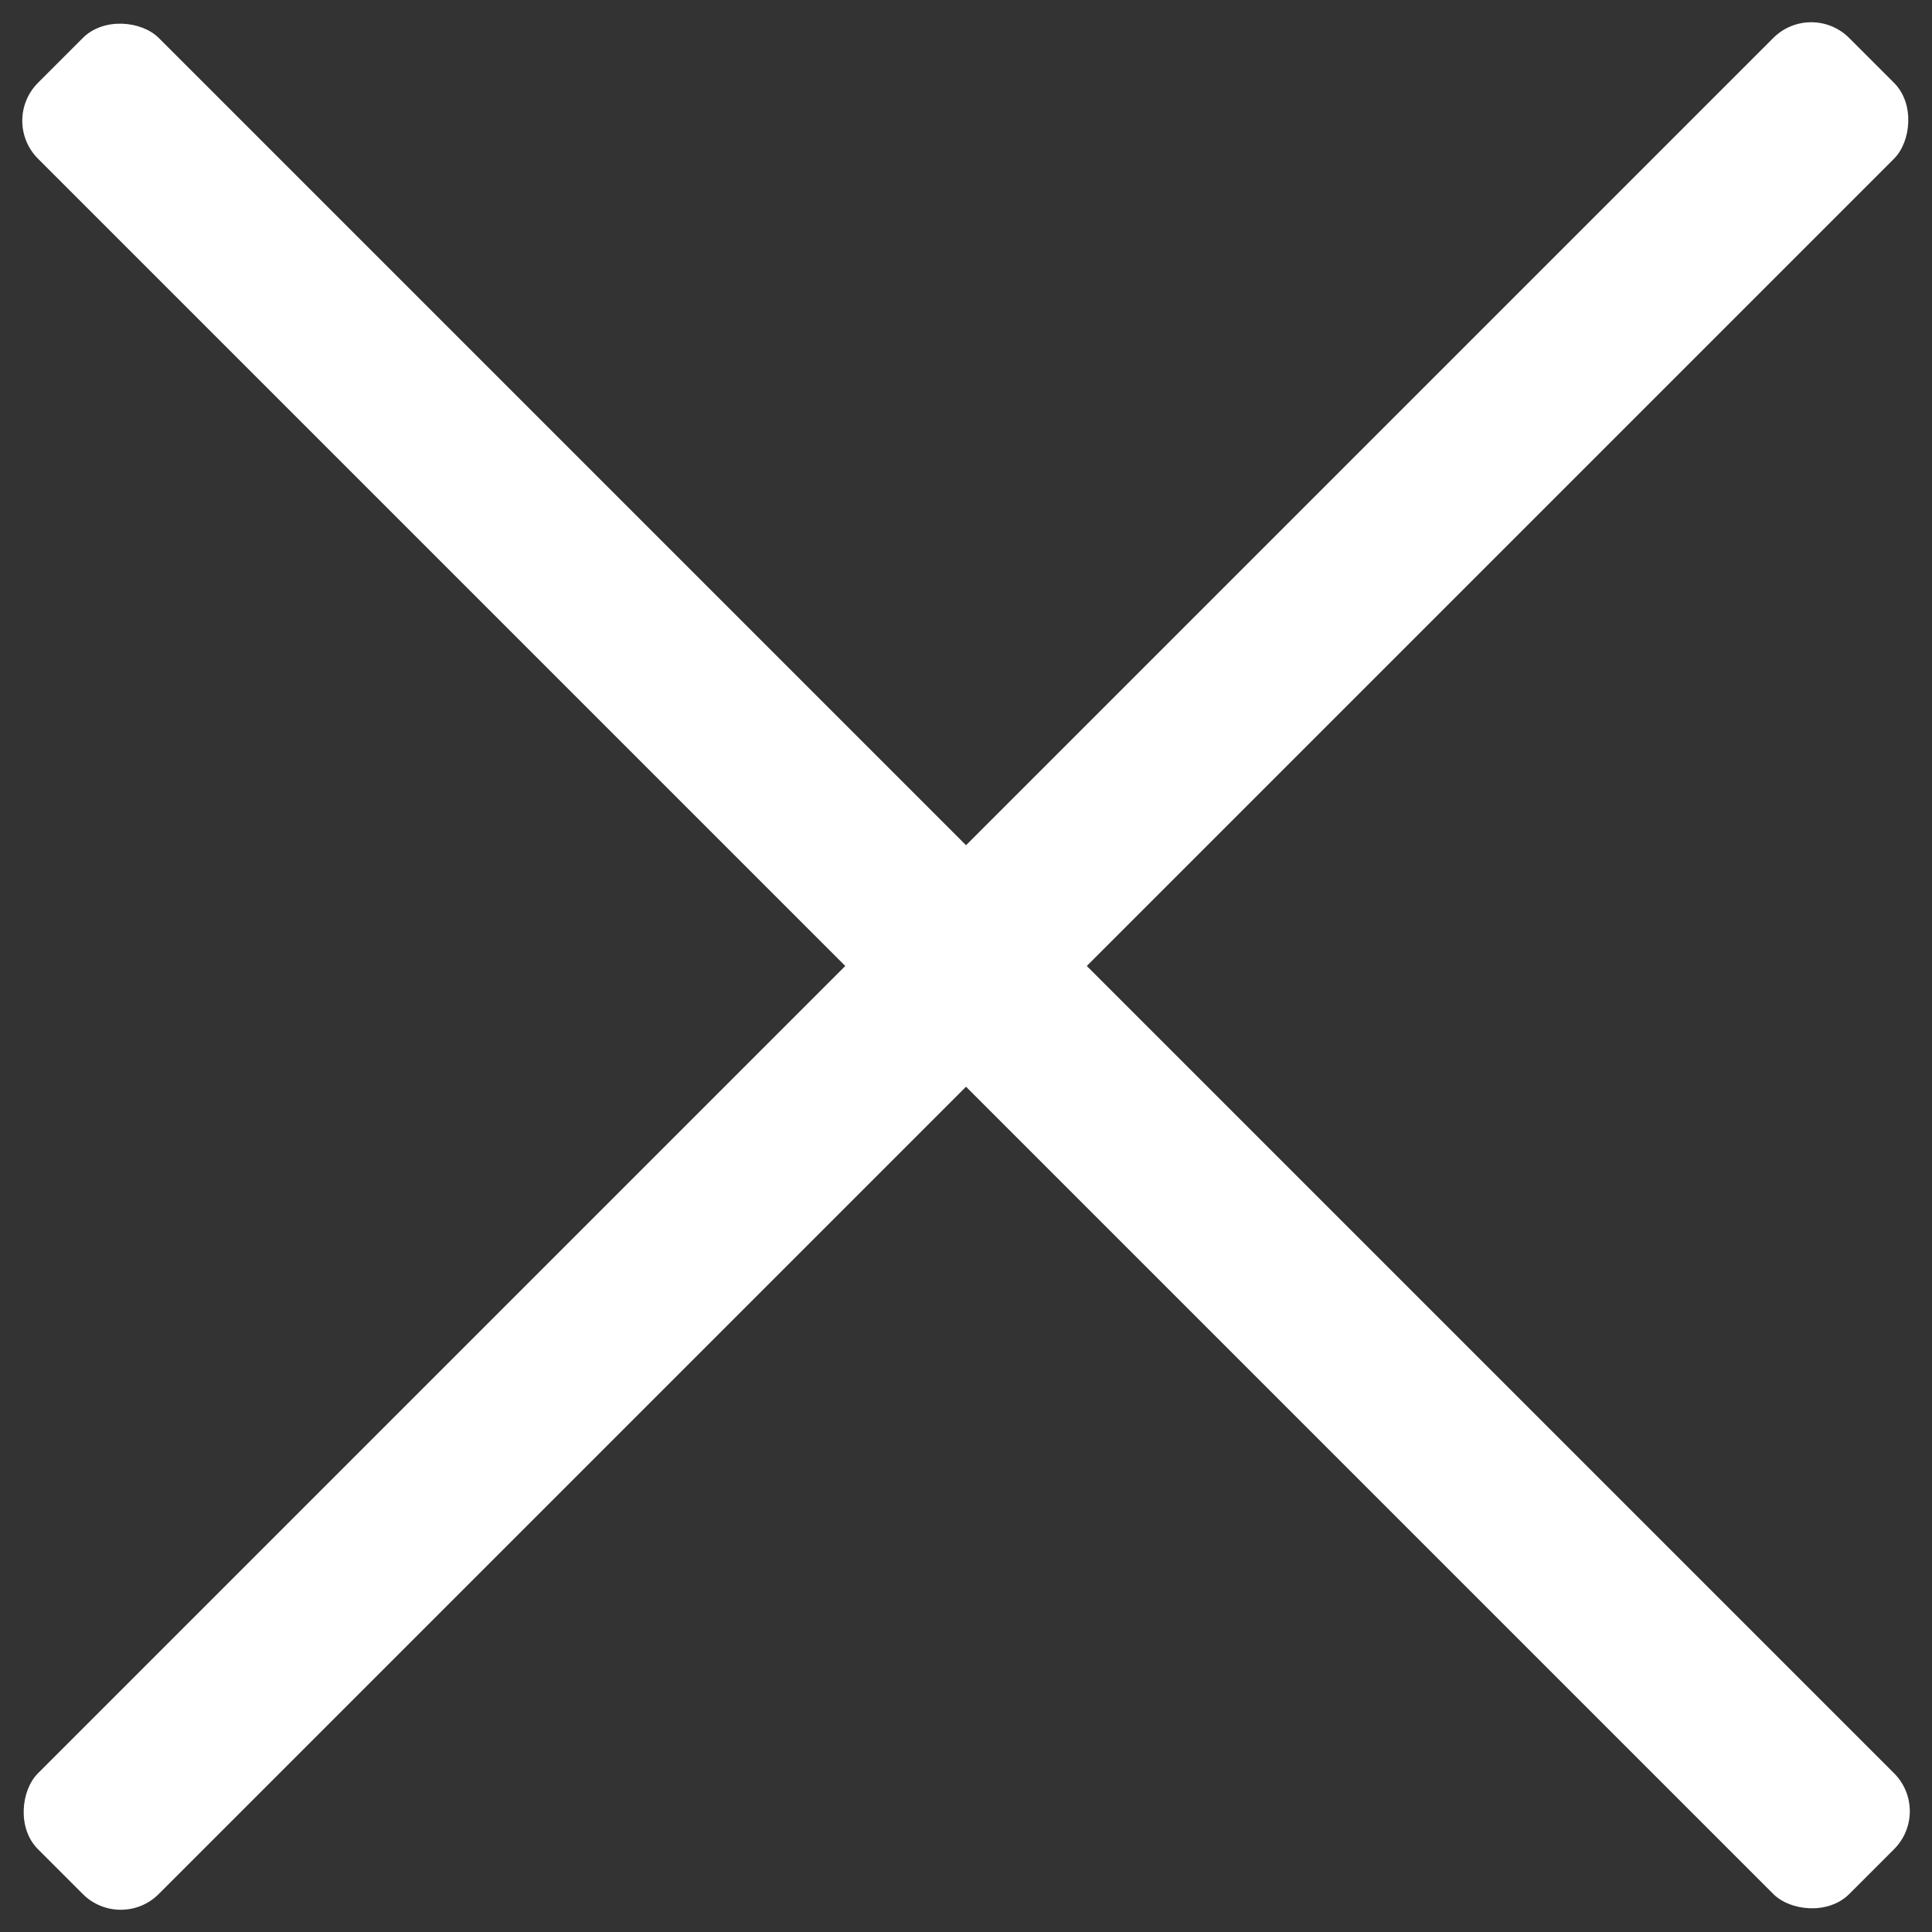<svg width="36" height="36" viewBox="0 0 36 36" fill="none" xmlns="http://www.w3.org/2000/svg">
<rect x="0" y="0" width="36" height="36" fill="#333333" stroke="none"/>
<rect x="0.001" y="2.25" width="3.182" height="47.729" rx="1" transform="rotate(-45 0.001 2.25)" fill="#fff"/>
<rect x="2.25" y="36" width="3.182" height="47.729" rx="1" transform="rotate(-135 2.25 36)" fill="#fff"/>
</svg>
